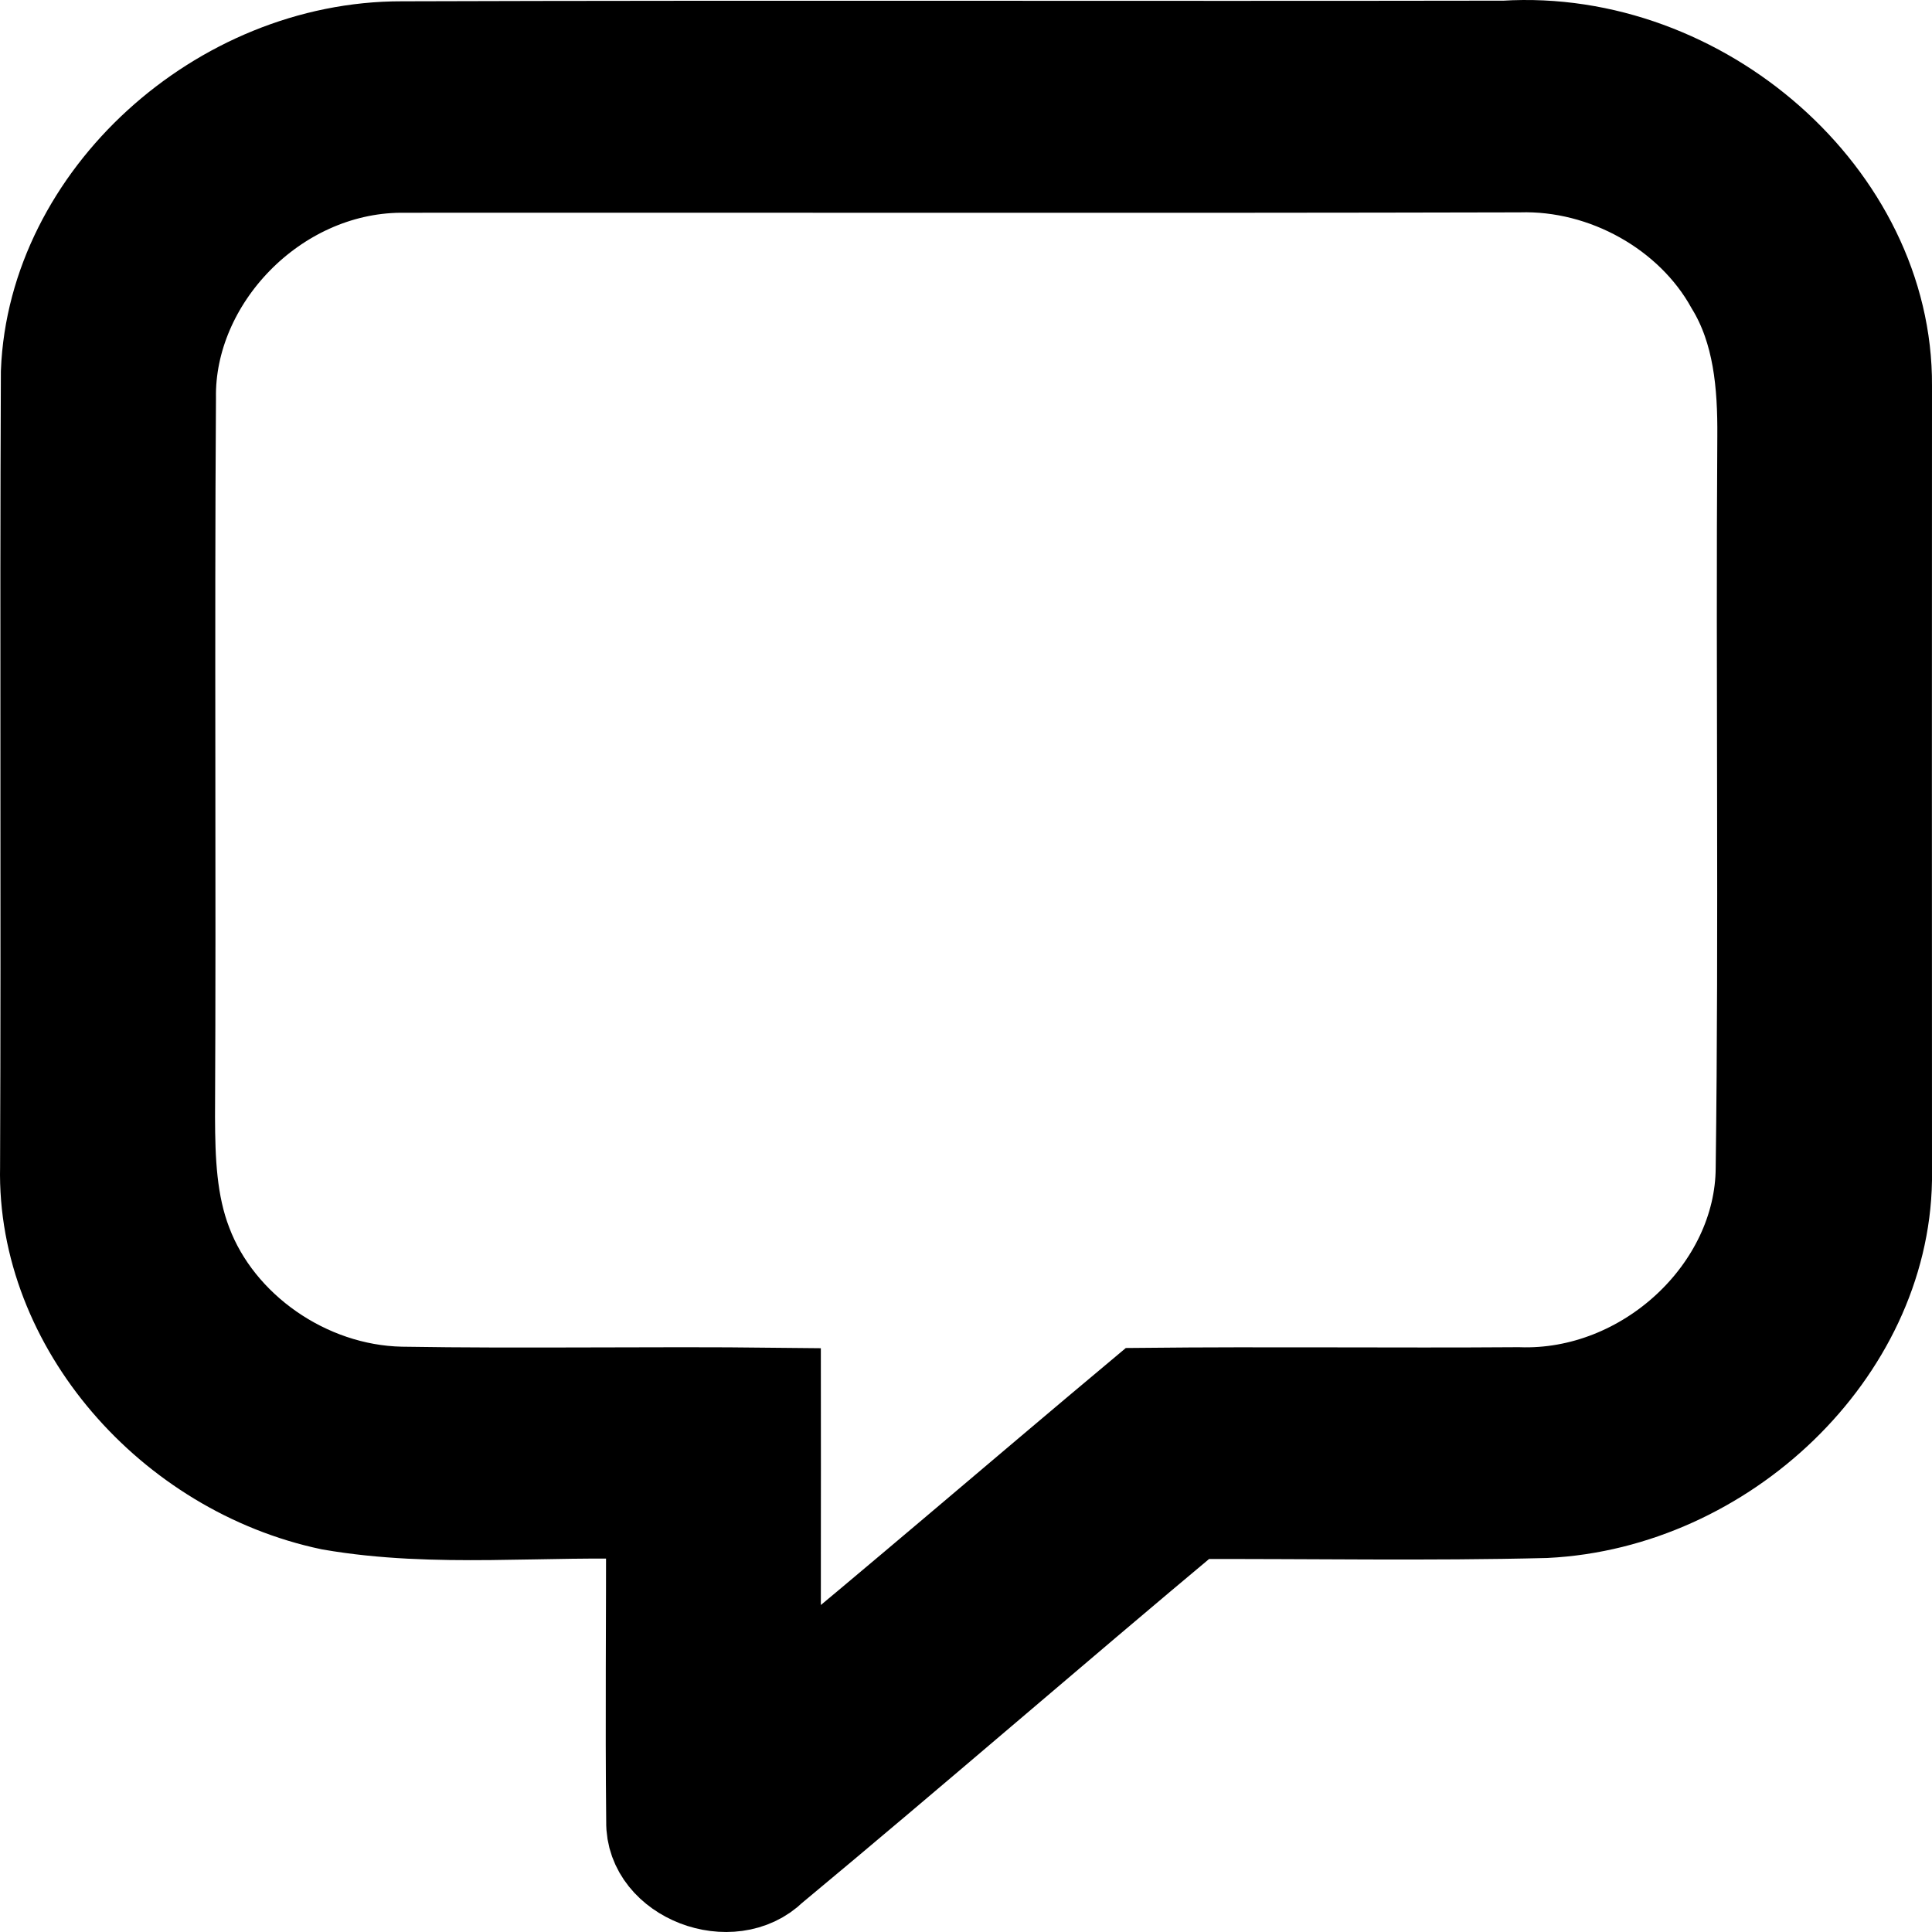 <svg width="382" height="382" viewBox="0 0 382 382" fill="none" xmlns="http://www.w3.org/2000/svg">
<path d="M9.173 73.56C10.504 39.101 43.332 9.206 79.459 9.256C152.139 9.028 224.846 9.256 297.526 9.13C336.446 6.695 373.238 38.923 372.999 76.248C372.972 128.608 372.972 180.969 372.999 233.33C372.414 267.333 340.995 297.304 305.586 299.053C282.335 299.637 259.057 299.18 235.78 299.256C207.953 322.508 180.604 346.267 152.698 369.443C144.717 377.303 128.648 371.218 128.861 360.162C128.648 339.902 128.861 319.617 128.835 299.358C107.685 298.47 86.269 301.133 65.359 297.507C33.728 290.838 8.322 262.033 9.014 230.82C9.227 178.408 8.934 125.971 9.173 73.56ZM33.702 78.758C33.382 126.124 33.755 173.489 33.515 220.88C33.542 229.298 33.835 237.945 36.921 245.932C43.199 262.566 60.624 274.864 79.246 275.269C103.934 275.675 128.622 275.193 153.31 275.472C153.336 295.808 153.256 316.144 153.336 336.479C177.758 316.397 201.674 295.783 225.91 275.498C250.651 275.244 275.418 275.548 300.159 275.371C325.486 276.284 348.125 255.01 348.231 230.946C348.87 182.744 348.231 134.516 348.551 86.314C348.63 76.096 347.752 65.421 342.246 56.419C334.265 42.017 317.425 32.483 300.292 32.99C226.575 33.167 152.831 33.015 79.087 33.066C54.186 33.319 33.329 55.329 33.702 78.758Z" fill="black" stroke="black" stroke-width="18"/>
</svg>

